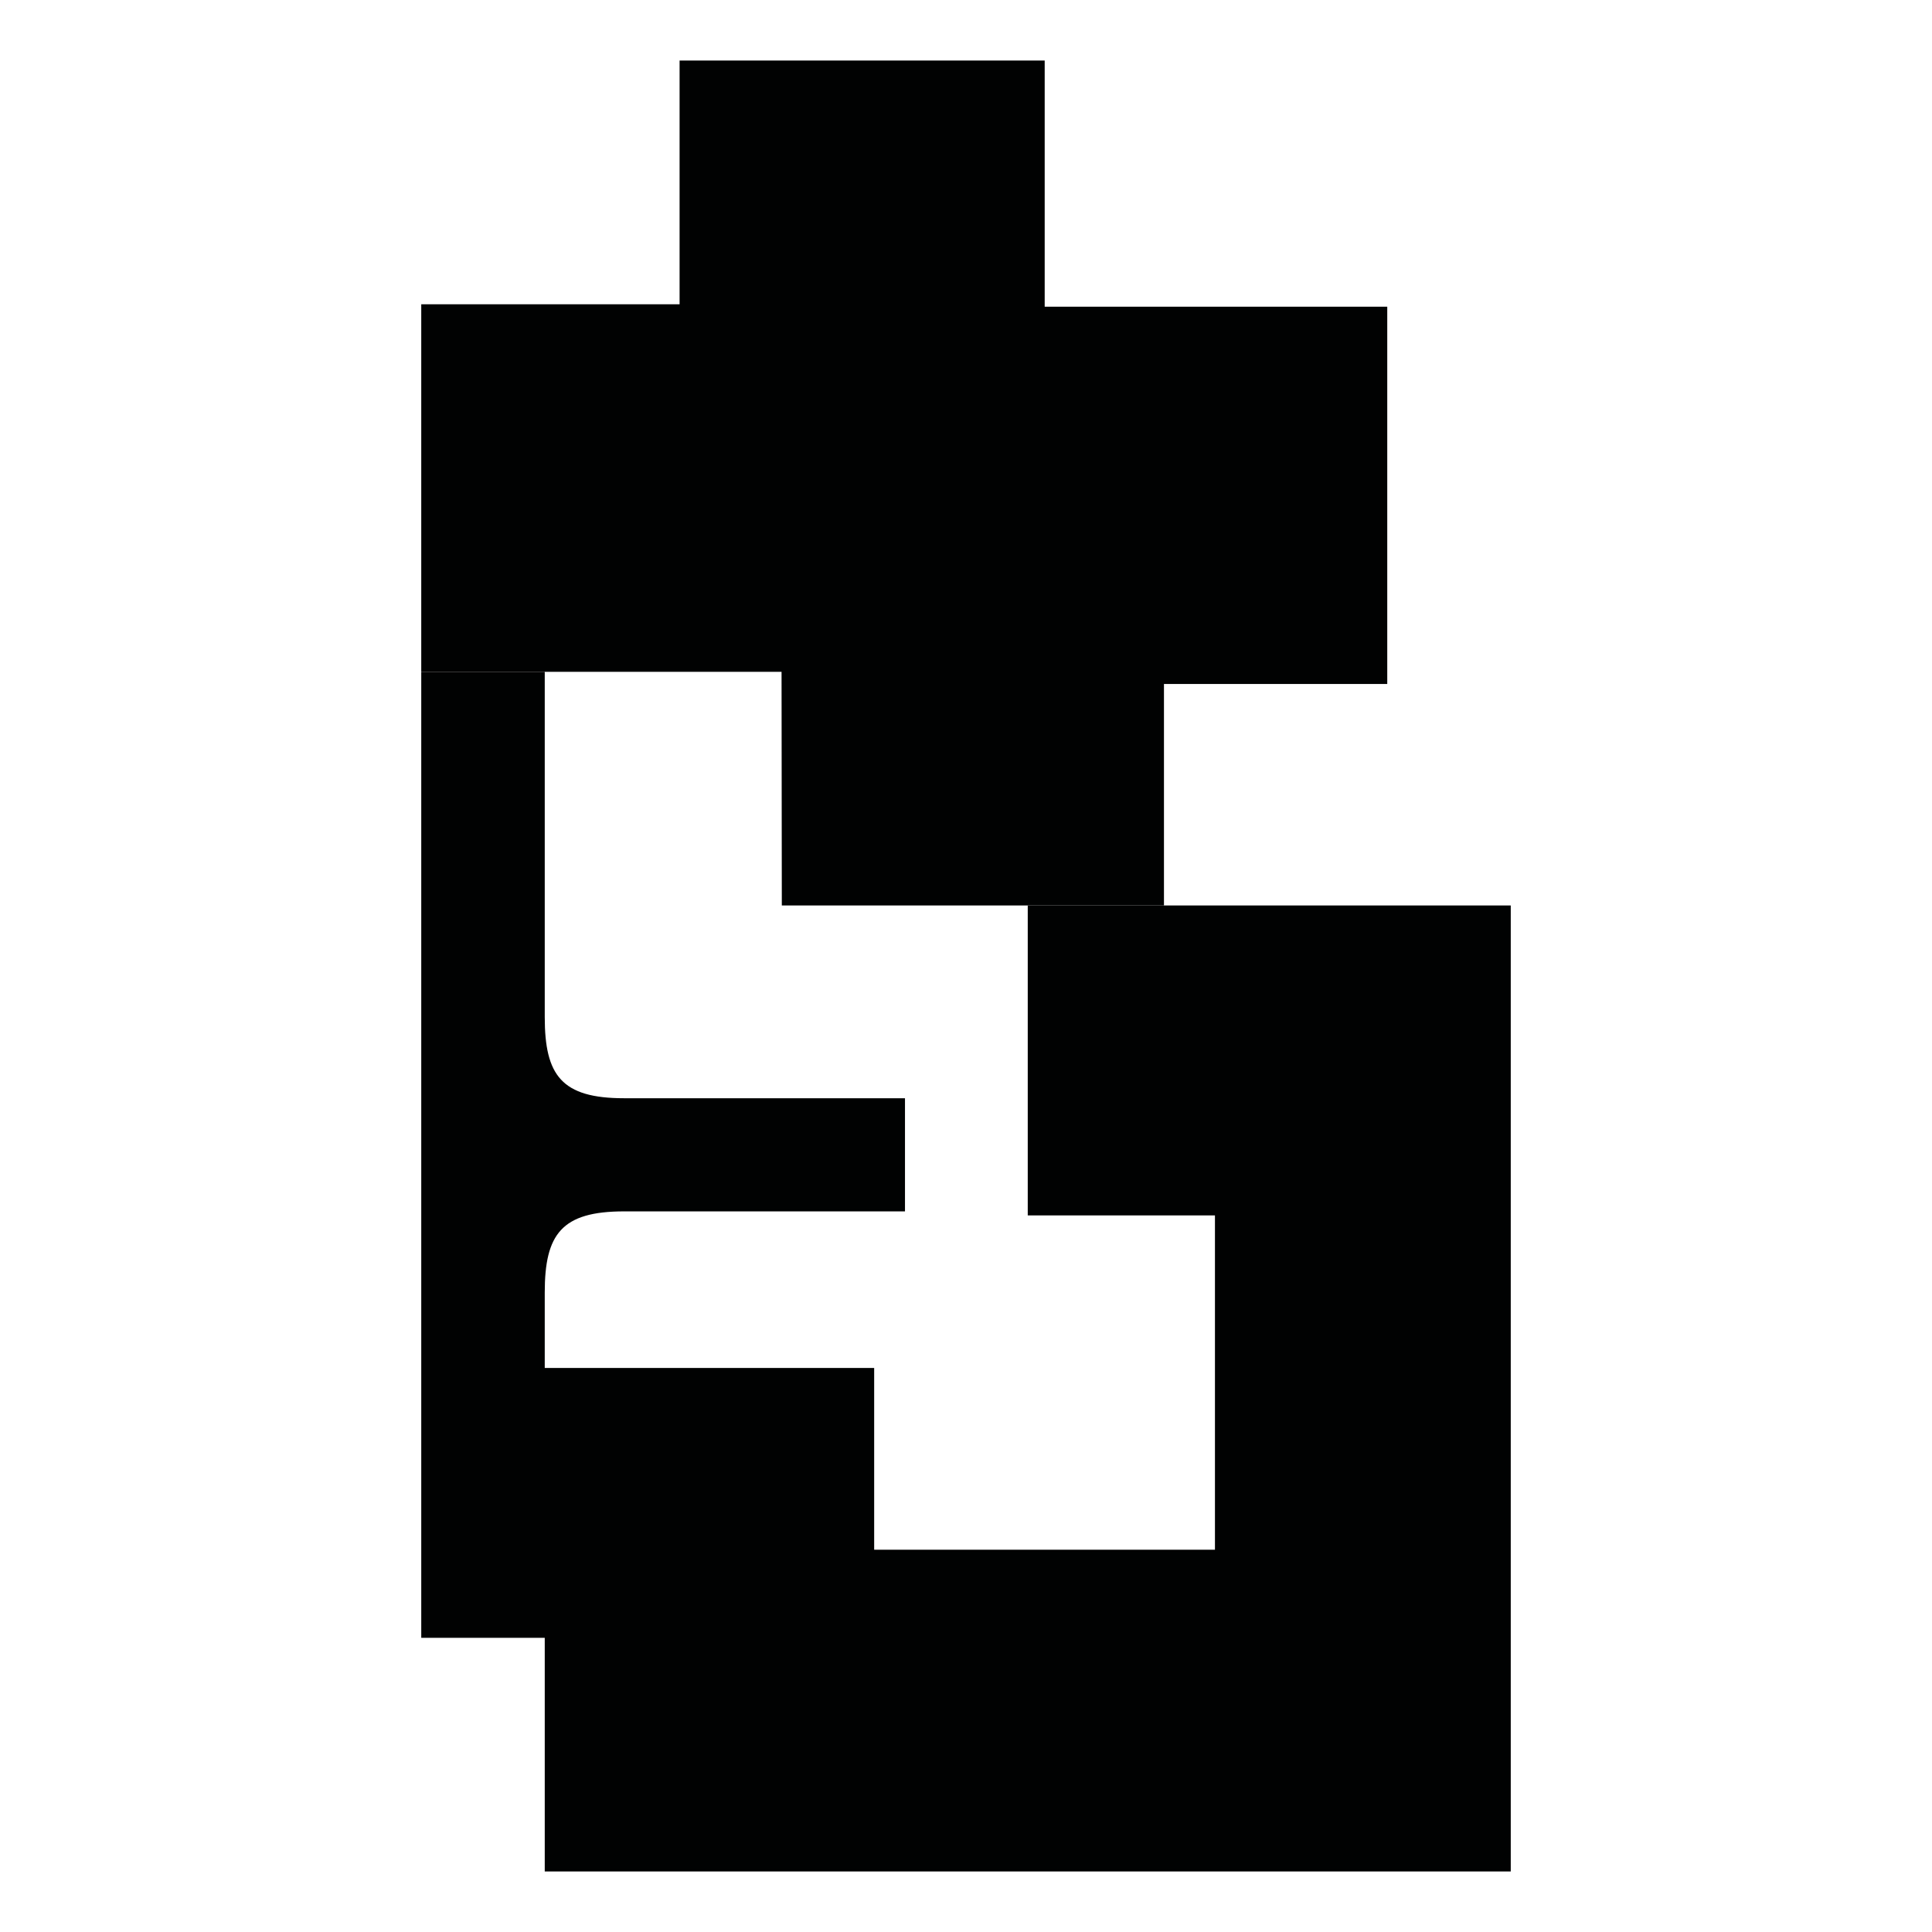 <?xml version="1.0" encoding="utf-8"?>
<!-- Generator: Adobe Illustrator 16.0.0, SVG Export Plug-In . SVG Version: 6.00 Build 0)  -->
<!DOCTYPE svg PUBLIC "-//W3C//DTD SVG 1.1//EN" "http://www.w3.org/Graphics/SVG/1.1/DTD/svg11.dtd">
<svg version="1.1" id="Calque_1" xmlns="http://www.w3.org/2000/svg" xmlns:xlink="http://www.w3.org/1999/xlink" x="0px" y="0px"
	 width="1190.551px" height="1190.551px" viewBox="0 0 1190.551 1190.551" enable-background="new 0 0 1190.551 1190.551"
	 xml:space="preserve">
<g>
	<polygon fill="#010202" points="481.776,557.975 717.264,557.975 717.264,421.482 854.864,421.482 854.864,188.995 
		643.768,188.995 643.768,37.298 418.779,37.298 418.779,187.495 259.585,187.495 259.585,413.983 481.613,413.983 	"/>
	<path fill="#010202" d="M633.326,557.976v191h115.359v206h-210v-112H335.687c0-18.656,0-35.04,0-46.49c0-36,10.397-50,48.897-50
		h173.091v-32.312v-5.1v-32.312H384.585v-0.001c-38.5,0-48.897-14-48.897-50.001c0-53.193,0-212.777,0-212.777h-76.103v295.091v5.1
		v295.091h76.102v143.988h595.281V557.976H633.326z"/>
</g>
</svg>
